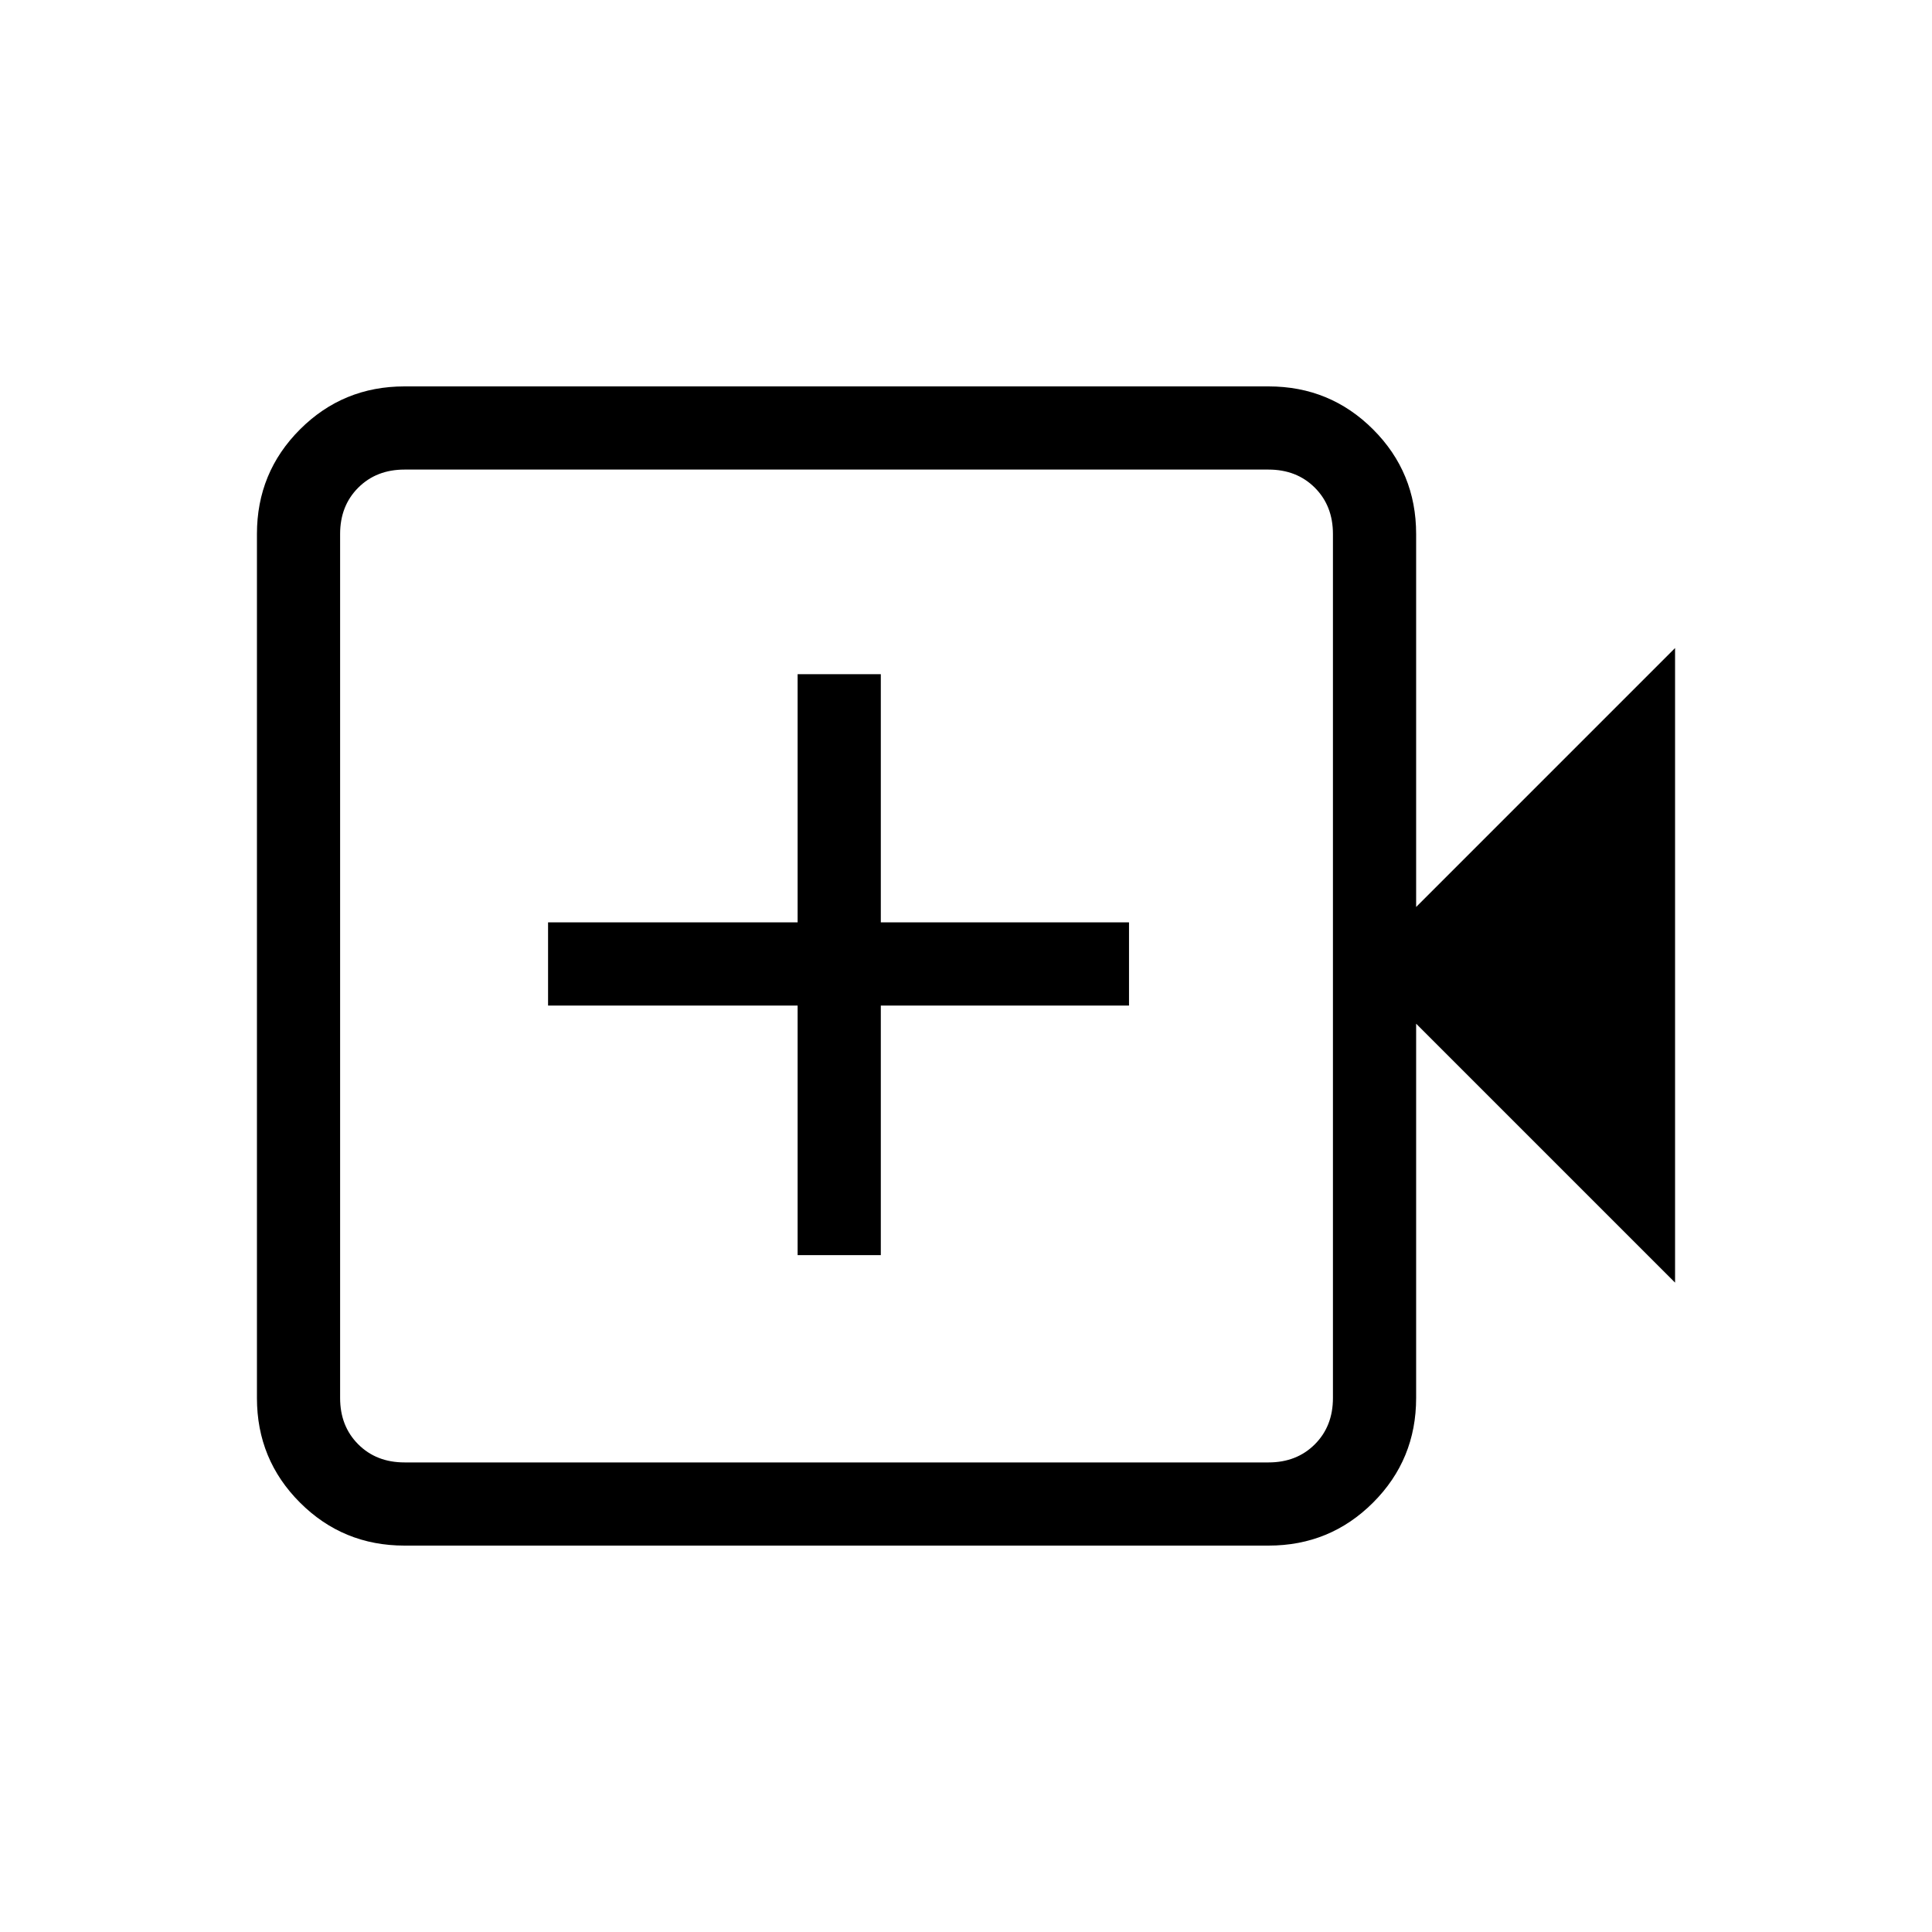 <svg xmlns="http://www.w3.org/2000/svg" height="40" viewBox="0 -960 960 960" width="40"><path d="M396.33-336.33h41.34v-124H561v-41.34H437.67V-625h-41.34v123.33h-124v41.34h124v124ZM201-192q-30.57 0-51.95-21.38-21.38-21.38-21.38-51.95v-429.34q0-30.57 21.38-51.95Q170.43-768 201-768h429.33q30.58 0 51.96 21.38 21.38 21.38 21.38 51.95v185.34L832.33-638v315.33L703.67-451.33v186q0 30.57-21.38 51.95Q660.91-192 630.33-192H201Zm0-41.33h429.33q14 0 23-9t9-23v-429.34q0-14-9-23t-23-9H201q-14 0-23 9t-9 23v429.34q0 14 9 23t23 9Zm-32 0v-493.34 493.34Z"/></svg>